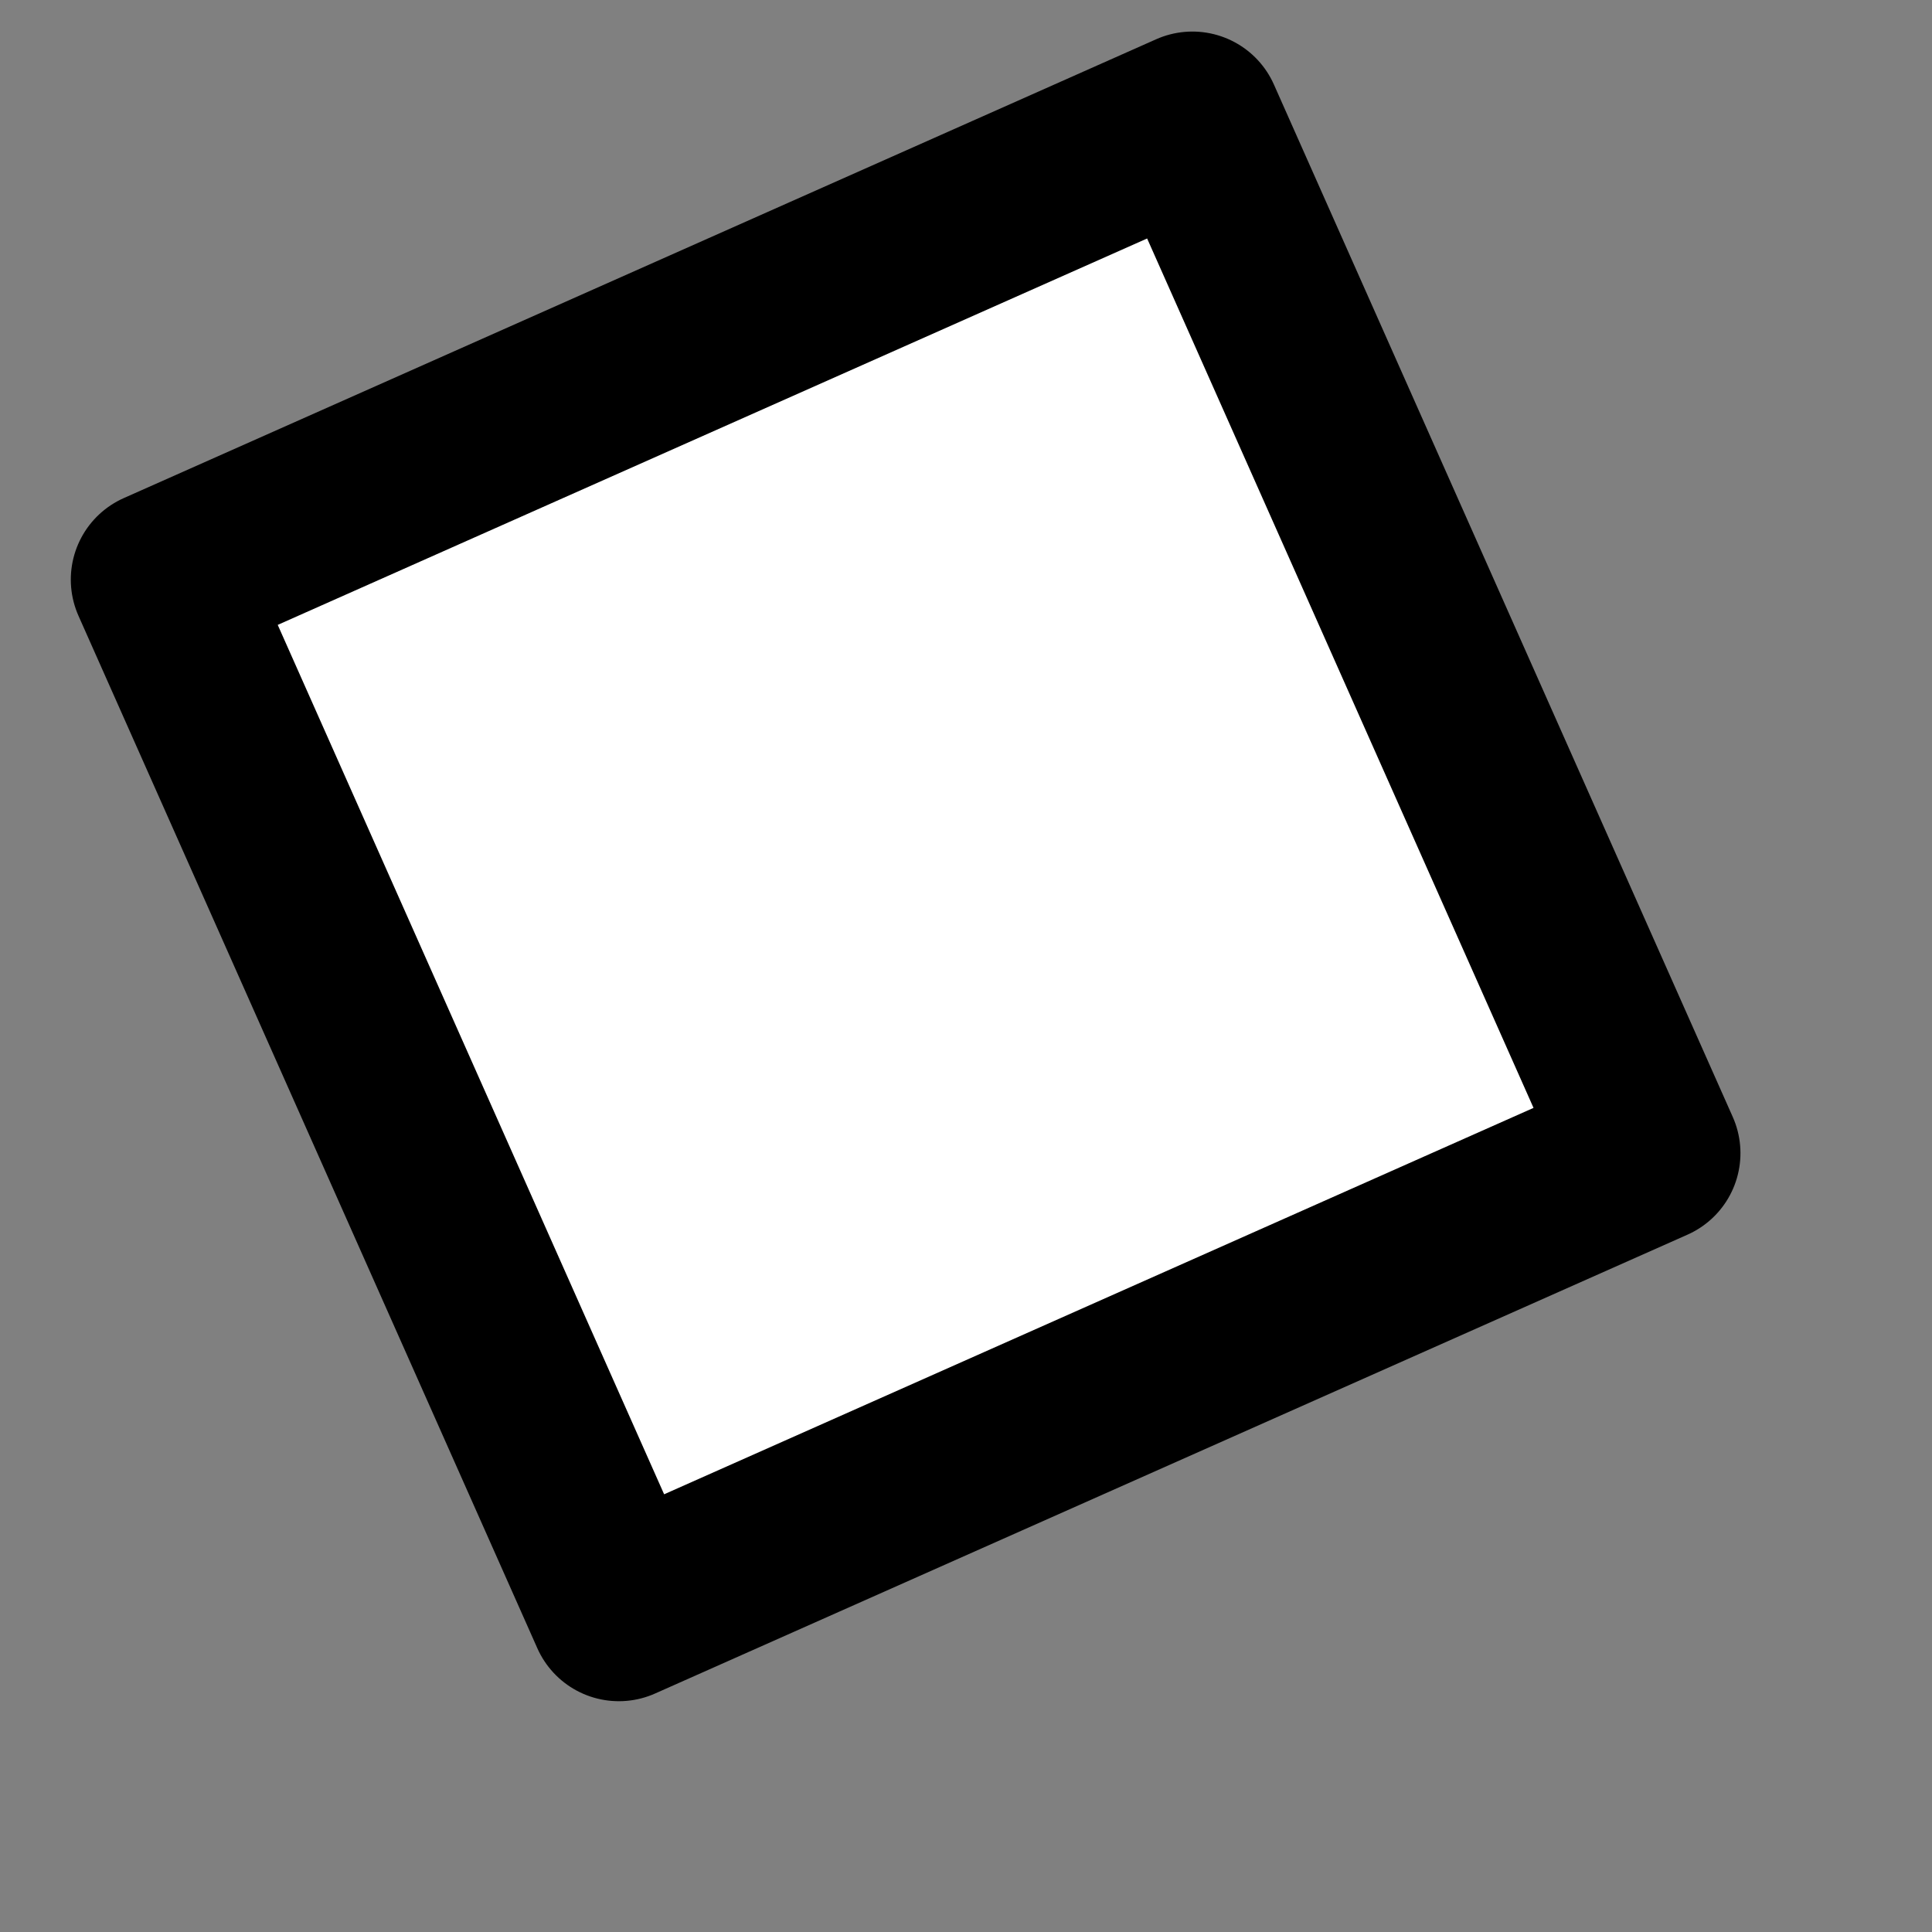 <?xml version="1.0" encoding="UTF-8" standalone="no"?>
<!--
	This file is part of mdView.py
	
	Copyright (c) 2013 Christian Schmitz <tynn.dev@gmail.com>

	mdView.py is free software: you can redistribute it and/or modify
	it under the terms of the GNU General Public License as published by
	the Free Software Foundation, either version 3 of the License, or
	(at your option) any later version.

	mdView.py is distributed in the hope that it will be useful,
	but WITHOUT ANY WARRANTY; without even the implied warranty of
	MERCHANTABILITY or FITNESS FOR A PARTICULAR PURPOSE. See the
	GNU General Public License for more details.

	You should have received a copy of the GNU General Public License
	along with mdView.py. If not, see <http://www.gnu.org/licenses/>.
-->
<svg xmlns="http://www.w3.org/2000/svg" width="64px" height="64px" version="1.1">
	<rect width="100%" height="100%" fill="#808080" stroke="none"/>
	<rect width="38" height="38" x="-3" y="20"
		style="fill:#ffffff;stroke:#000000;stroke-width:6;stroke-linejoin:round;fill-opacity:1"
		transform="matrix(0.9,-0.4,0.4,0.9,0,0)"/>
</svg>
